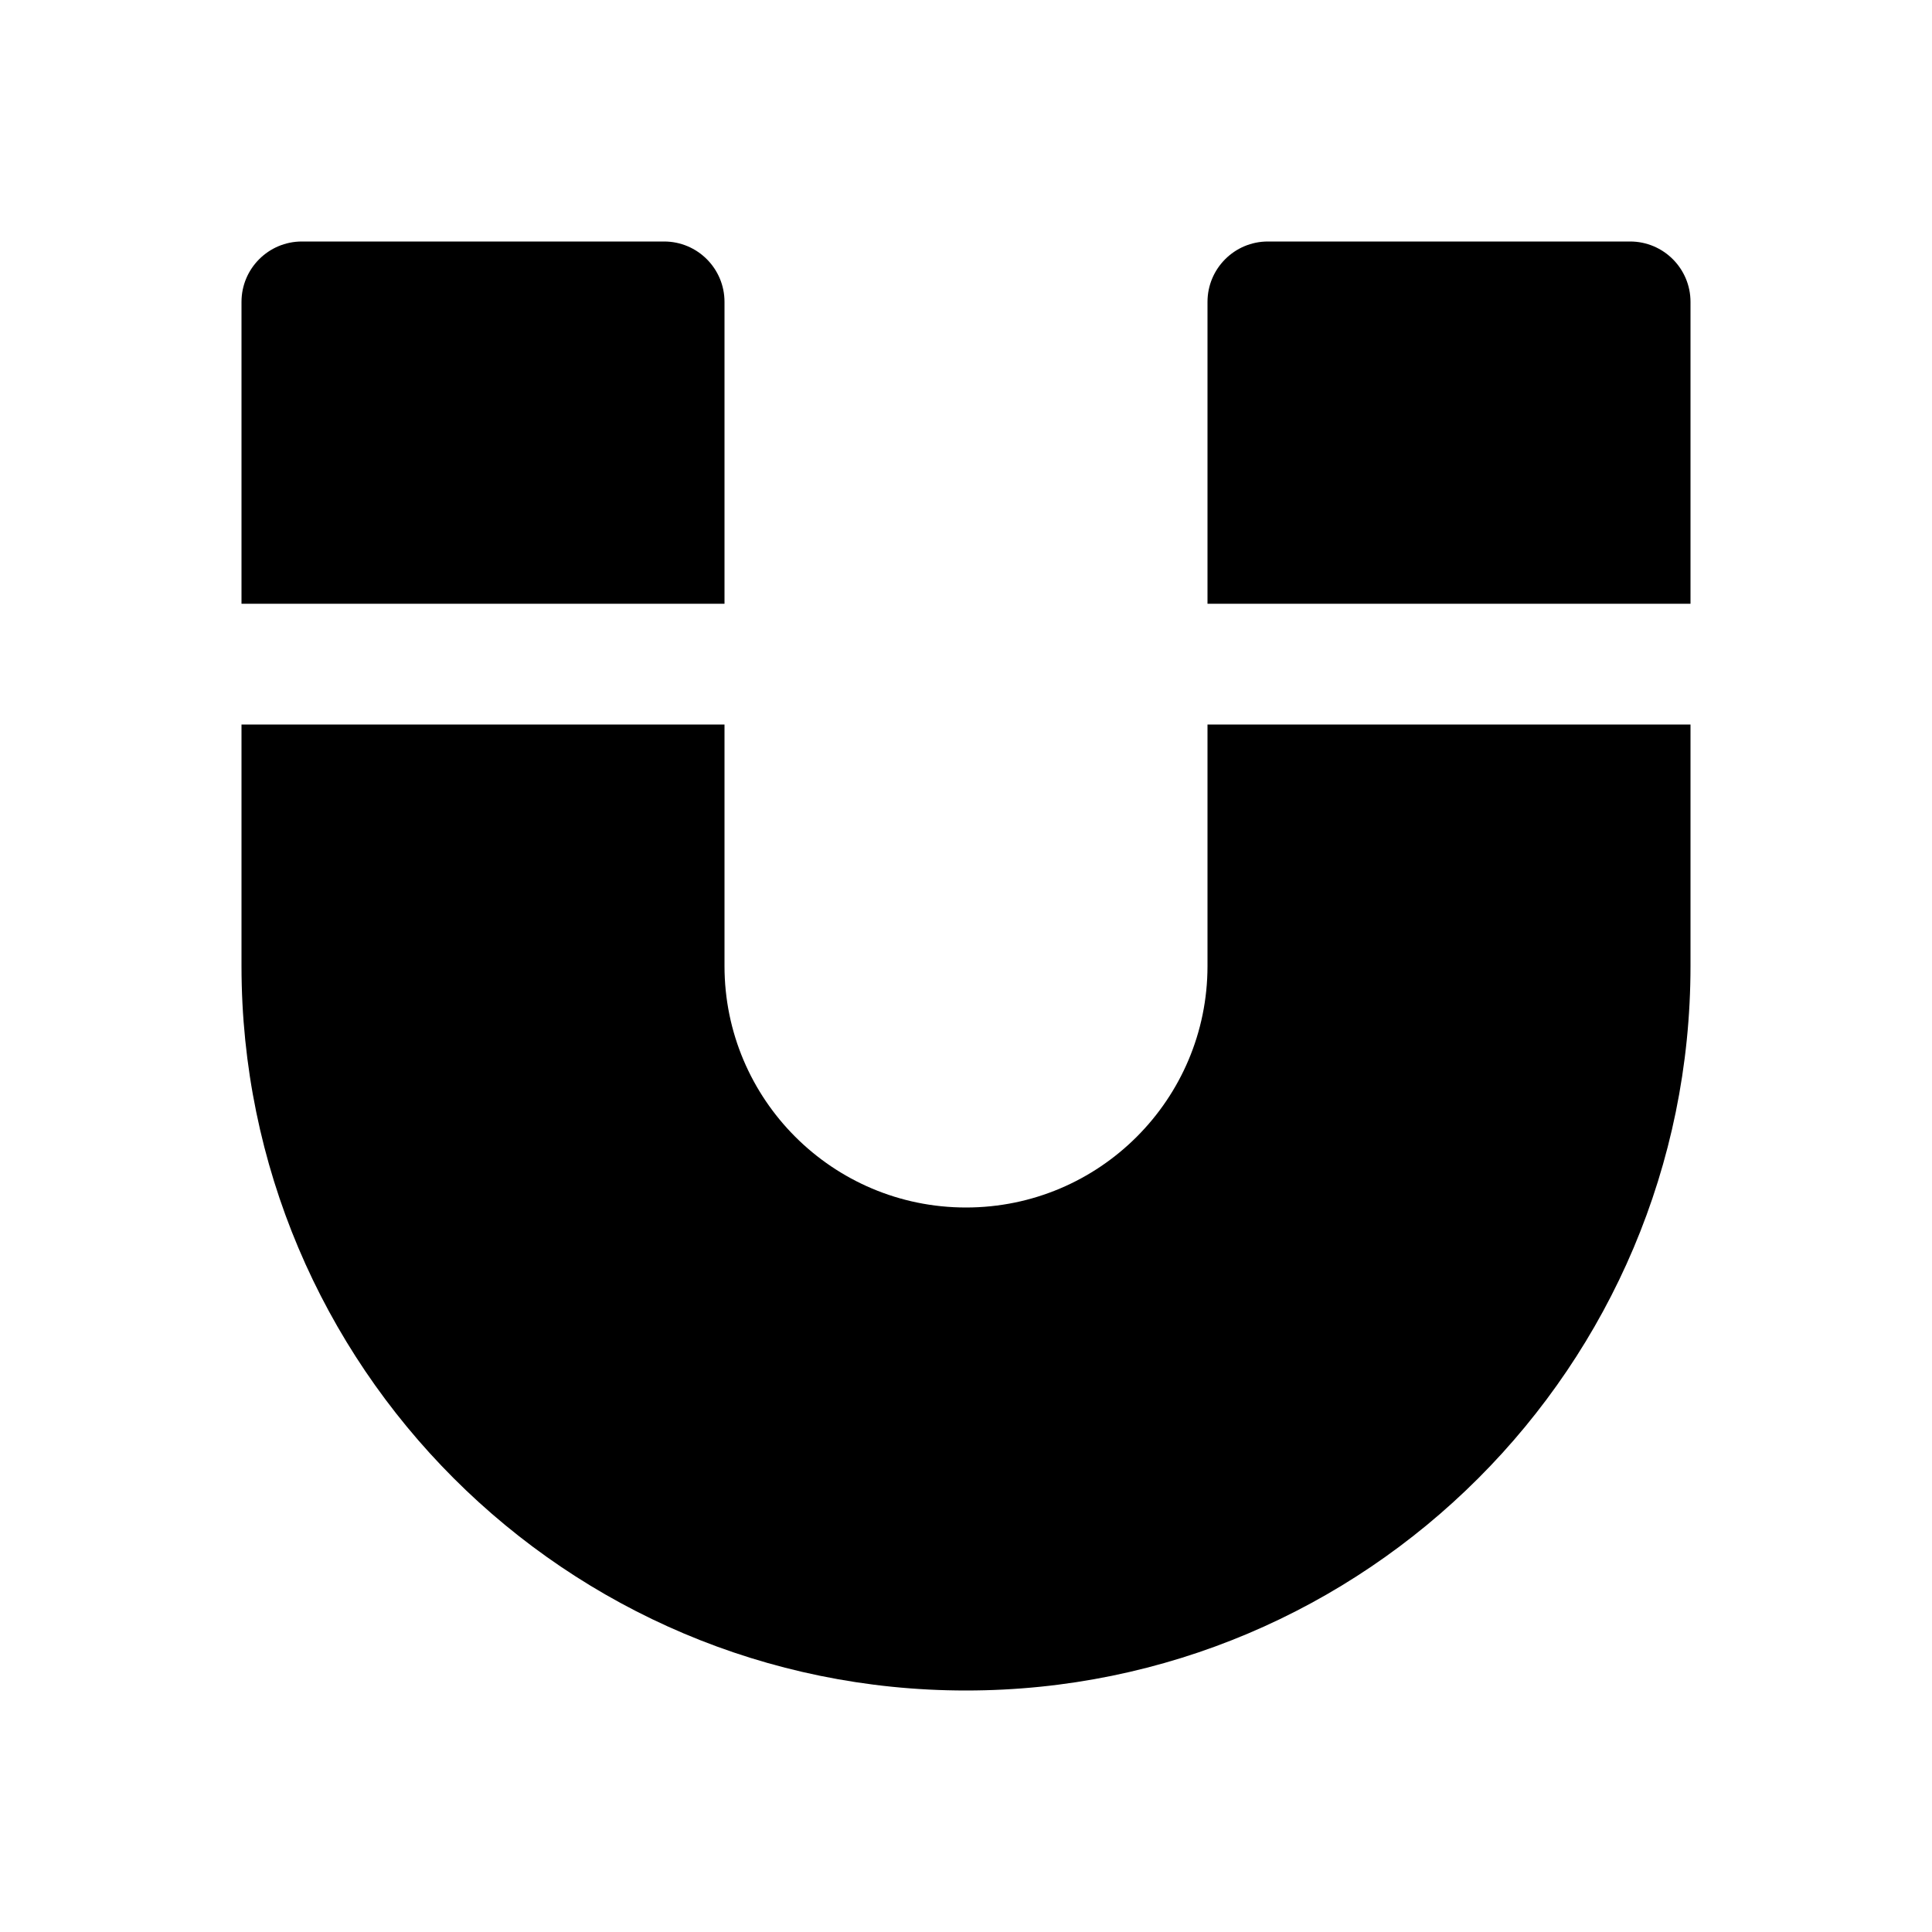 <svg xmlns="http://www.w3.org/2000/svg" width="32px" height="32px" viewBox="0 0 32 32" version="1.1">
    <title>fill-new-other-magnet-attract</title>
    <g id="fill-new-other-magnet-attract" stroke-width="1" fill-rule="evenodd">
        <path d="M12,12 L12,16 C12,18.209 13.791,20 16,20 C18.209,20 20,18.209 20,16 L20,12 L28,12 L28,16 C28,22.627 22.627,28 16,28 C9.373,28 4,22.627 4,16 L4,12 L12,12 Z M27,4 C27.552,4 28,4.448 28,5 L28,10 L20,10 L20,5 C20,4.448 20.448,4 21,4 L27,4 Z M4,5 C4,4.448 4.448,4 5,4 L11,4 C11.552,4 12,4.448 12,5 L12,10 L4,10 L4,5 Z" id="&#24418;&#29366;" />
    </g>
</svg>